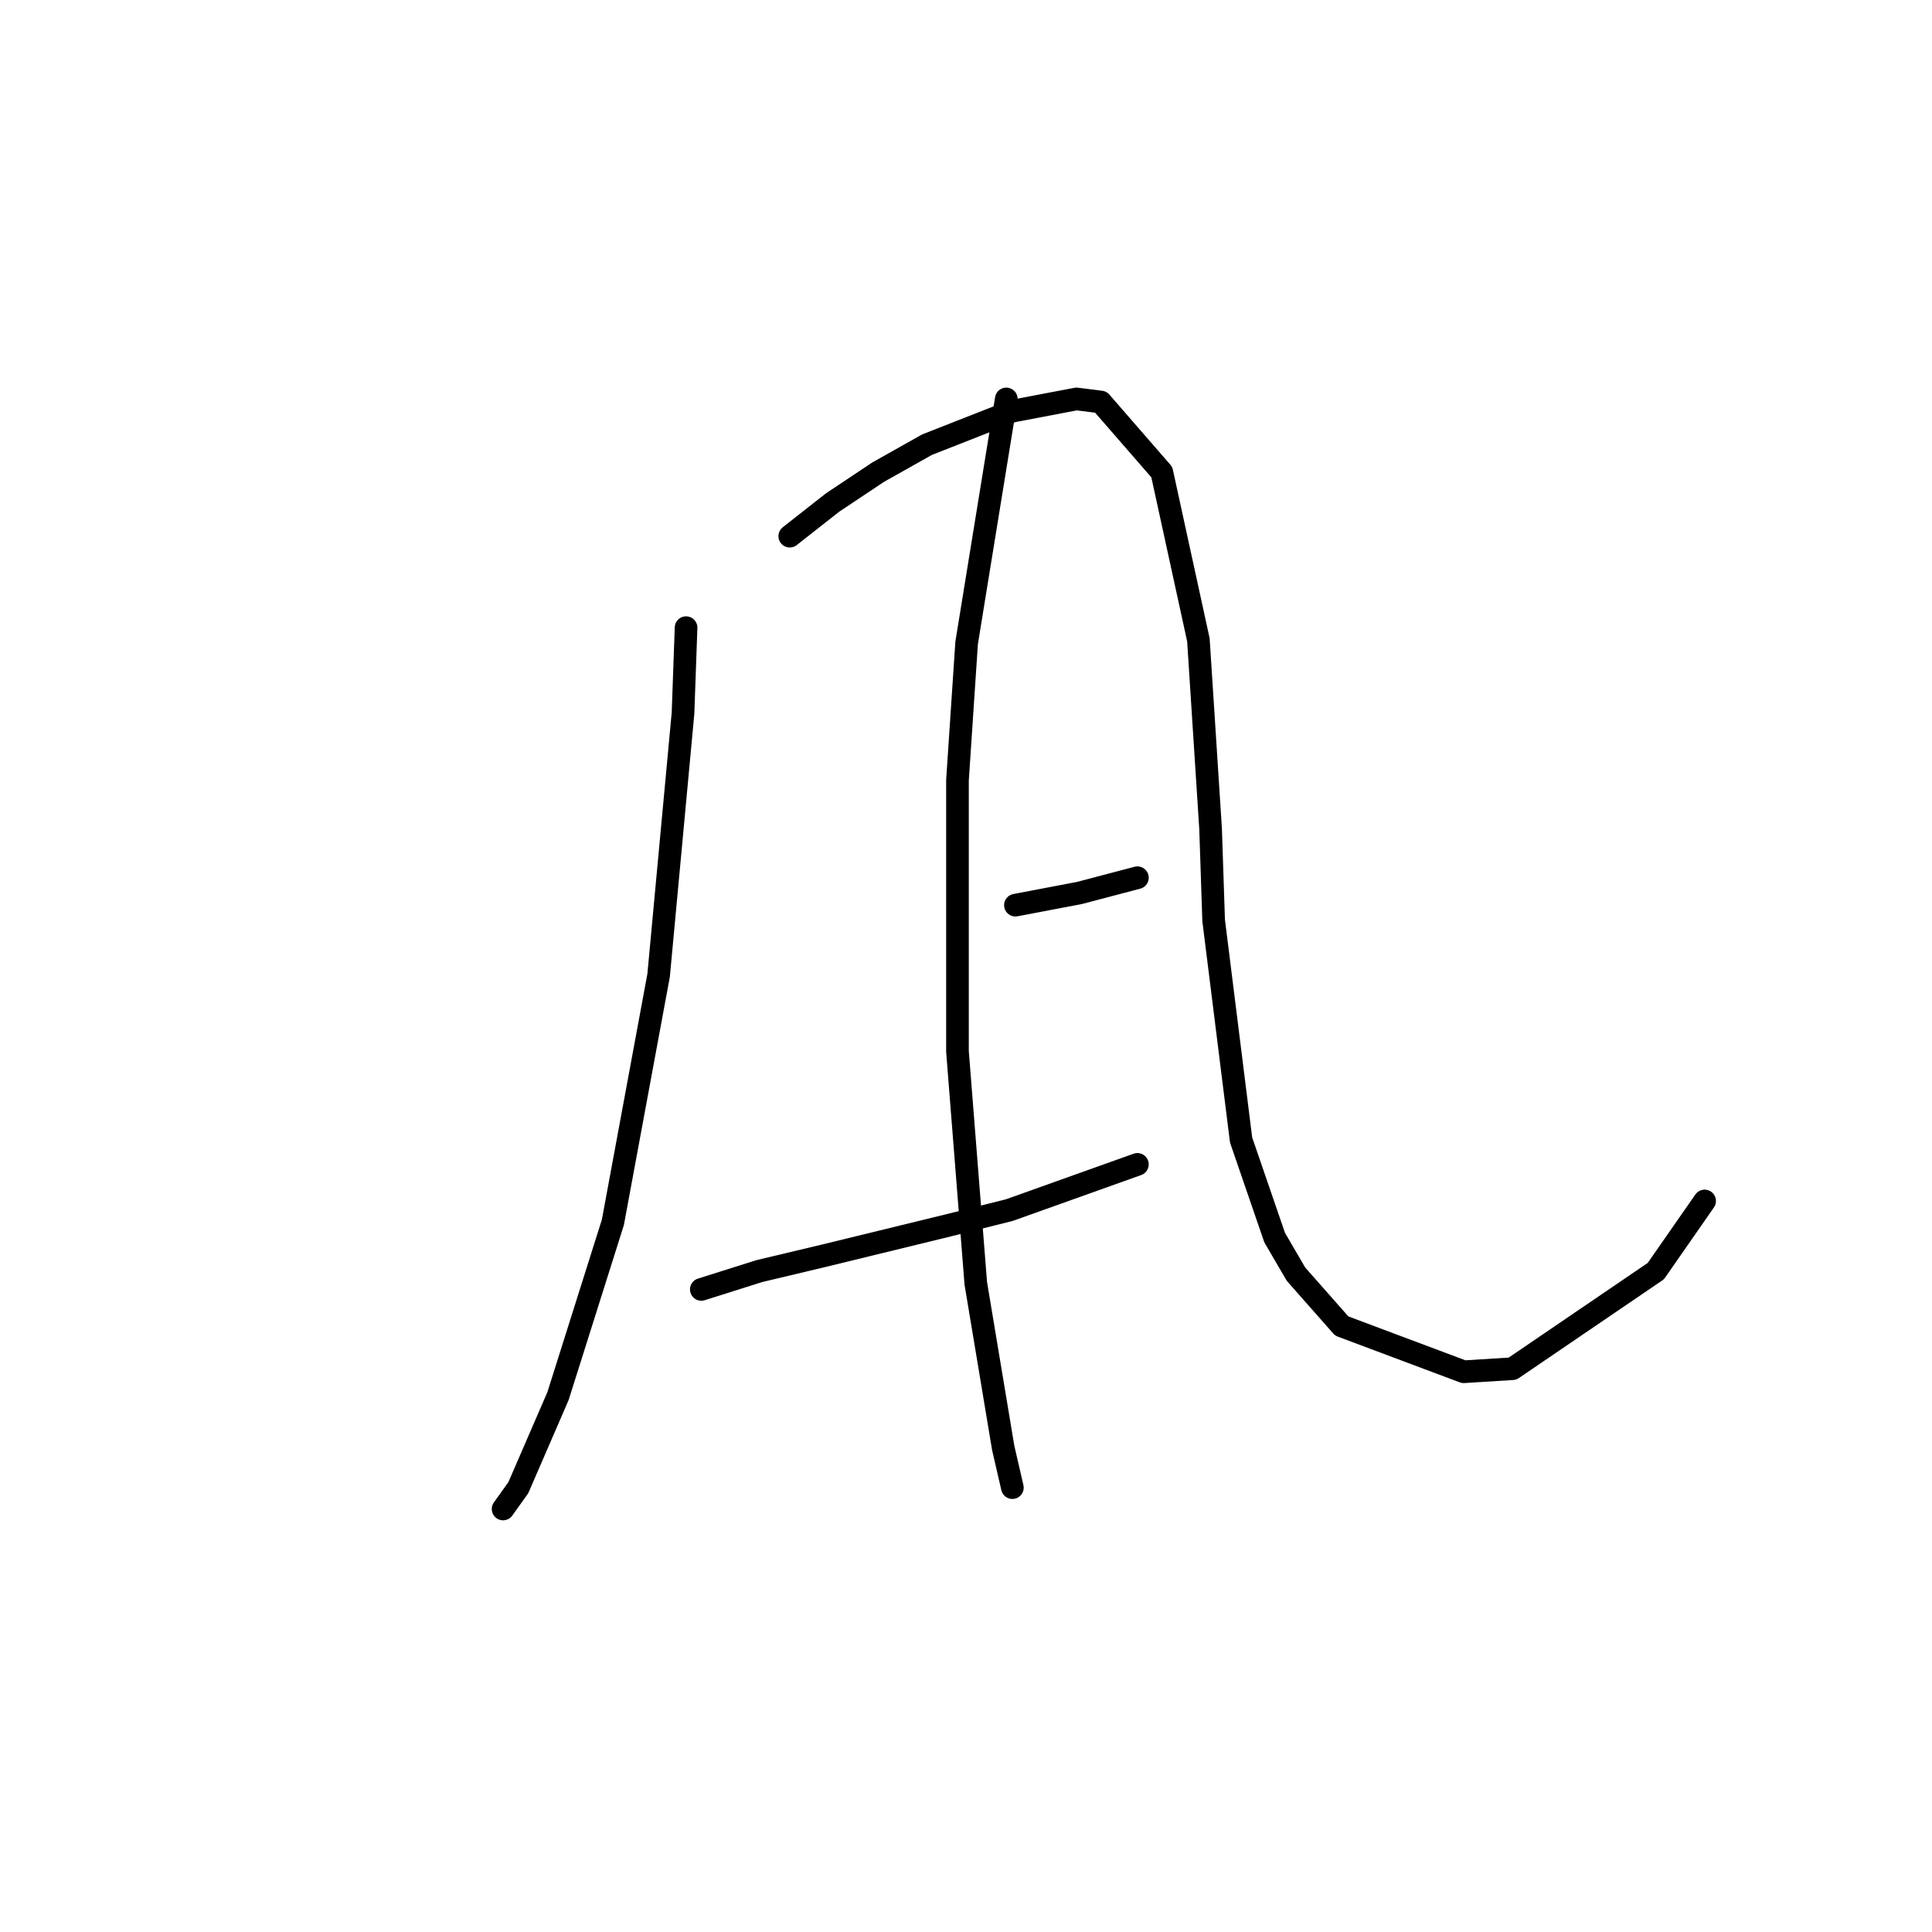 <?xml version="1.0" standalone="no"?>
    <svg width="256" height="256" xmlns="http://www.w3.org/2000/svg" version="1.1">
    <polyline stroke="black" stroke-width="3" stroke-linecap="round" fill="transparent" stroke-linejoin="round" points="90.908 83.168 90.504 94.482 87.271 129.233 81.21 161.964 73.936 184.997 68.683 197.119 66.663 199.948 66.663 199.948 " />
        <polyline stroke="black" stroke-width="3" stroke-linecap="round" fill="transparent" stroke-linejoin="round" points="104.647 71.045 110.304 66.6 116.365 62.559 122.83 58.923 134.145 54.478 142.63 52.862 145.863 53.266 153.945 62.559 158.794 84.784 160.41 109.837 160.814 121.96 164.451 151.054 168.896 163.984 171.724 168.833 177.786 175.703 193.949 181.764 200.414 181.36 219.406 168.429 225.872 159.135 225.872 159.135 " />
        <polyline stroke="black" stroke-width="3" stroke-linecap="round" fill="transparent" stroke-linejoin="round" points="134.549 119.939 143.035 118.323 150.712 116.302 150.712 116.302 " />
        <polyline stroke="black" stroke-width="3" stroke-linecap="round" fill="transparent" stroke-linejoin="round" points="92.928 170.854 100.606 168.429 109.092 166.409 125.659 162.368 133.741 160.347 150.712 154.286 150.712 154.286 " />
        <polyline stroke="black" stroke-width="3" stroke-linecap="round" fill="transparent" stroke-linejoin="round" points="133.337 52.862 128.083 85.188 126.871 103.372 126.871 139.335 129.296 170.045 132.932 191.866 134.145 197.119 134.145 197.119 " />
        </svg>